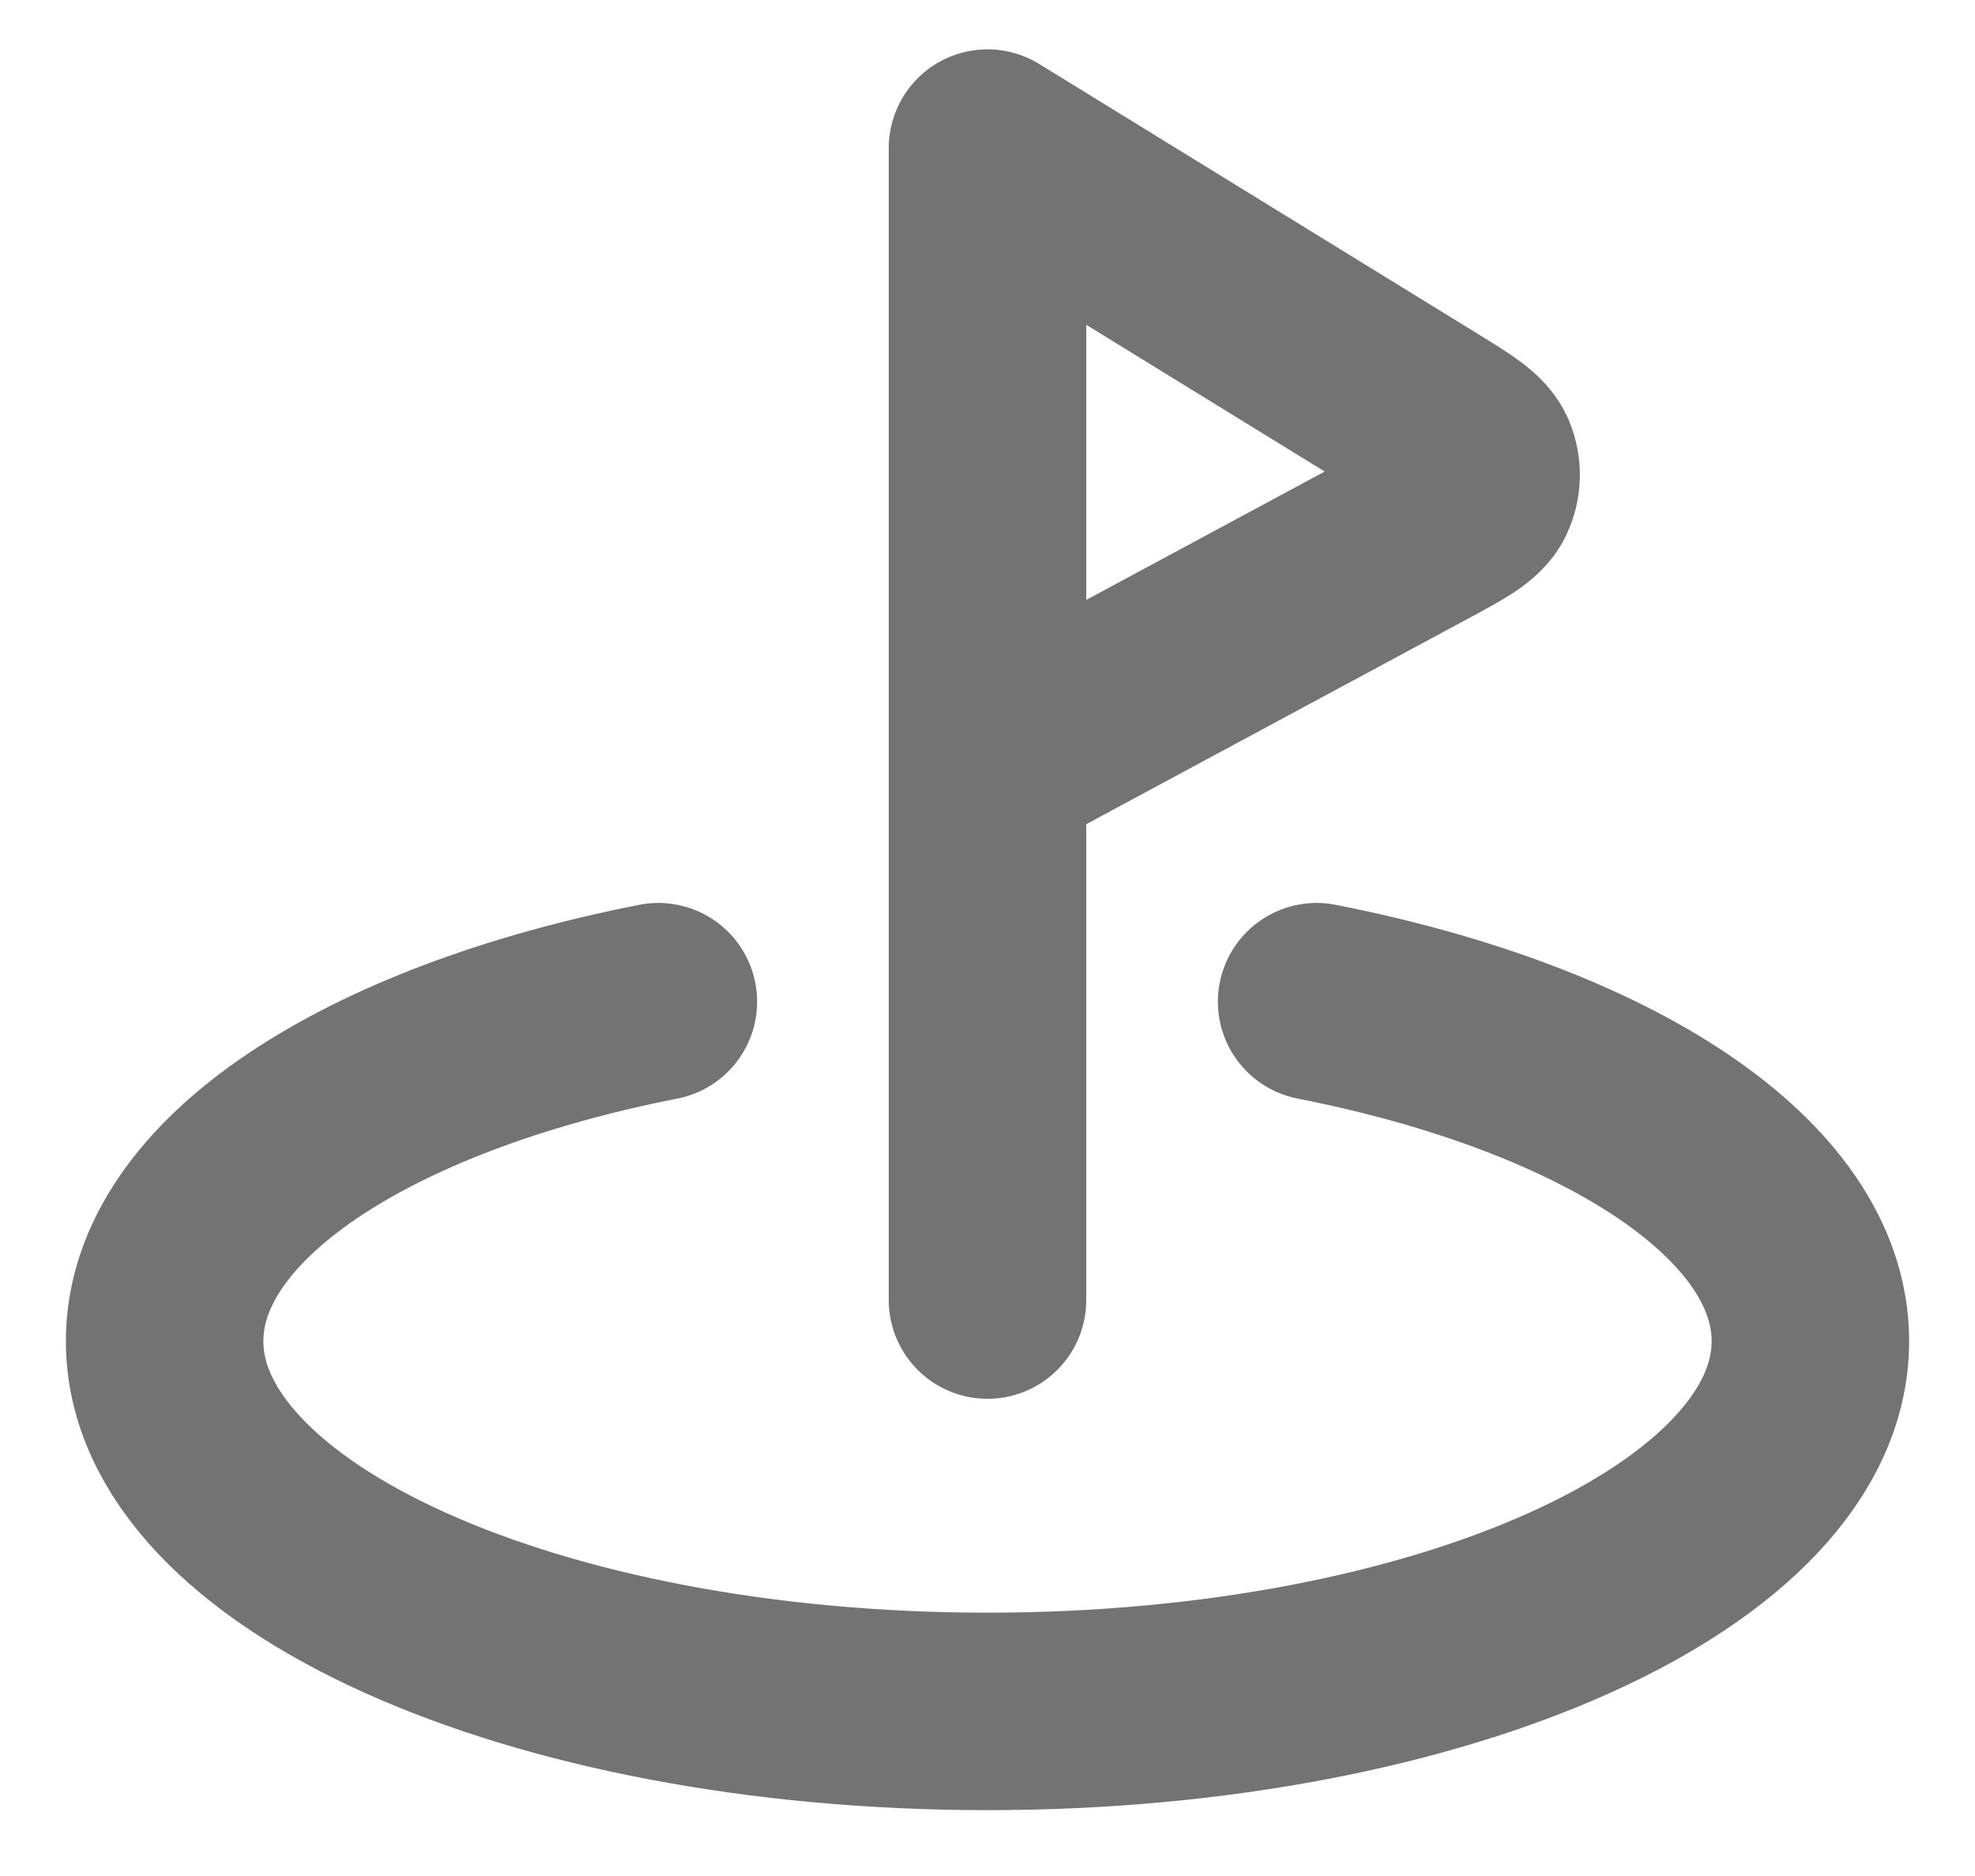 <svg width="20" height="19" viewBox="0 0 20 19" fill="none" xmlns="http://www.w3.org/2000/svg">
<path d="M13.333 10.145C16.276 10.724 18.333 12.046 18.333 13.583C18.333 15.654 14.602 17.333 10 17.333C5.397 17.333 1.667 15.654 1.667 13.583C1.667 12.046 3.723 10.724 6.667 10.145M10 13.167V1.5L14.431 4.227C14.755 4.426 14.916 4.525 14.968 4.651C15.013 4.76 15.009 4.883 14.958 4.99C14.899 5.112 14.732 5.202 14.398 5.382L10 7.75" stroke="#737373" stroke-width="2" stroke-linecap="round" stroke-linejoin="round"/>
</svg>
